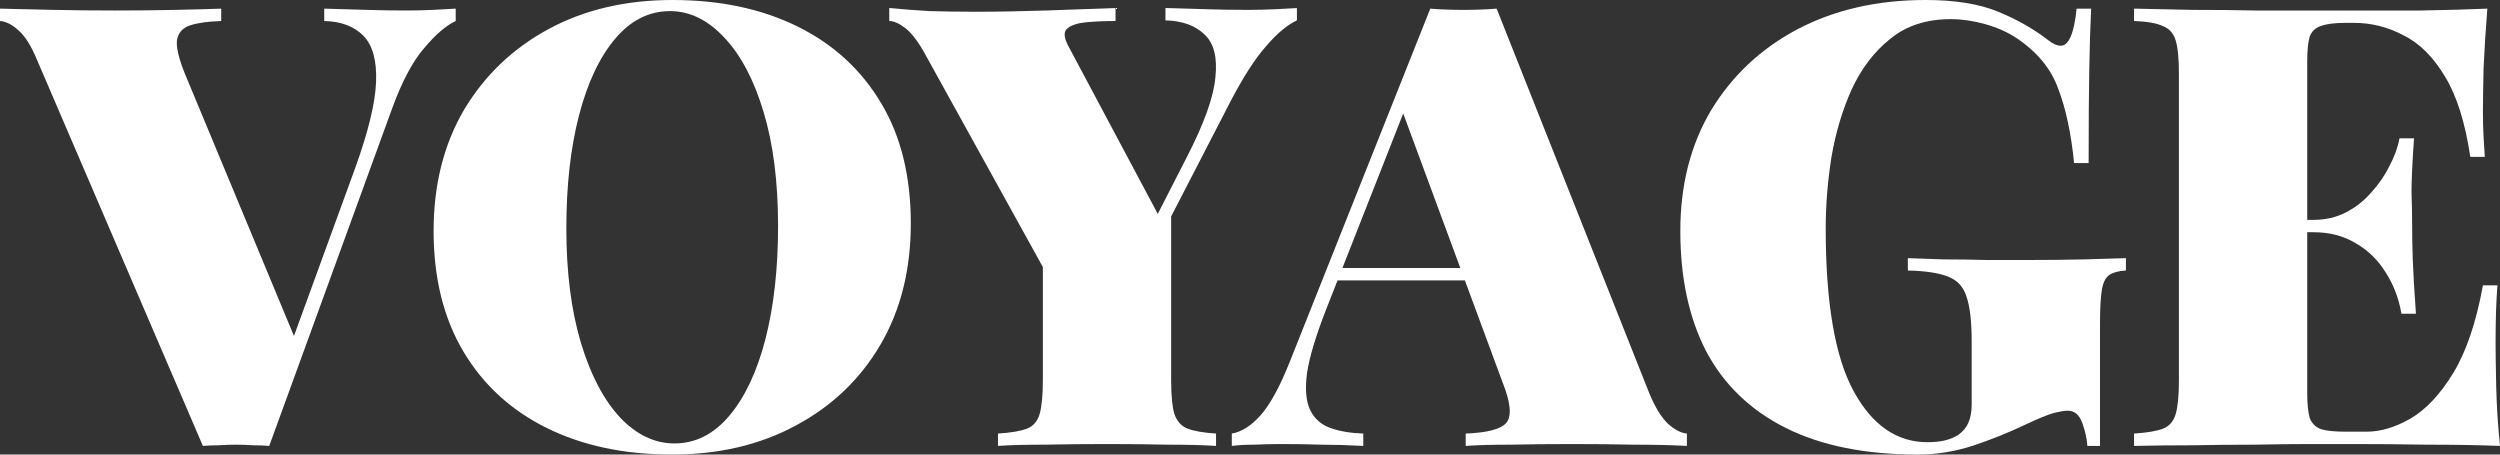 <svg width="99" height="18" viewBox="0 0 99 18" fill="none" xmlns="http://www.w3.org/2000/svg">
<rect x="0" y="0" width="99" height="18" fill="#333333" stroke="none"/>
<path d="M18.046 0.342V0.832C17.662 1.011 17.245 1.37 16.794 1.908C16.344 2.429 15.927 3.212 15.543 4.255L10.662 17.658C10.462 17.641 10.245 17.633 10.012 17.633C9.795 17.617 9.569 17.609 9.336 17.609C9.119 17.609 8.894 17.617 8.66 17.633C8.443 17.633 8.235 17.641 8.034 17.658L1.477 2.397C1.243 1.826 0.993 1.427 0.726 1.198C0.476 0.97 0.234 0.848 0 0.832V0.342C0.601 0.359 1.302 0.375 2.102 0.391C2.92 0.408 3.738 0.416 4.555 0.416C5.406 0.416 6.207 0.408 6.958 0.391C7.709 0.375 8.31 0.359 8.76 0.342V0.832C8.243 0.848 7.834 0.905 7.534 1.003C7.233 1.101 7.058 1.296 7.008 1.59C6.975 1.867 7.075 2.299 7.308 2.886L11.814 13.72L11.213 14.478L14.066 6.652C14.584 5.217 14.859 4.084 14.892 3.253C14.926 2.405 14.759 1.793 14.392 1.418C14.024 1.043 13.507 0.848 12.84 0.832V0.342C13.474 0.359 14.033 0.375 14.517 0.391C15.017 0.408 15.551 0.416 16.119 0.416C16.452 0.416 16.794 0.408 17.145 0.391C17.495 0.375 17.796 0.359 18.046 0.342Z" fill="white"/>
<path d="M26.632 0C28.518 0 30.17 0.351 31.588 1.052C33.006 1.753 34.108 2.764 34.892 4.084C35.676 5.389 36.068 6.978 36.068 8.853C36.068 10.679 35.668 12.277 34.867 13.647C34.066 15.016 32.948 16.084 31.513 16.851C30.095 17.617 28.459 18 26.607 18C24.722 18 23.07 17.649 21.652 16.948C20.233 16.247 19.132 15.236 18.348 13.916C17.564 12.595 17.171 11.005 17.171 9.147C17.171 7.321 17.572 5.723 18.373 4.353C19.19 2.984 20.308 1.916 21.727 1.149C23.145 0.383 24.78 0 26.632 0ZM26.532 0.44C25.698 0.44 24.972 0.807 24.355 1.541C23.737 2.274 23.262 3.285 22.928 4.573C22.594 5.861 22.427 7.353 22.427 9.049C22.427 10.777 22.619 12.285 23.003 13.573C23.387 14.845 23.904 15.832 24.555 16.533C25.206 17.217 25.923 17.56 26.707 17.56C27.542 17.56 28.268 17.193 28.885 16.459C29.502 15.726 29.978 14.715 30.312 13.427C30.645 12.122 30.812 10.63 30.812 8.951C30.812 7.207 30.62 5.698 30.236 4.427C29.853 3.155 29.335 2.177 28.685 1.492C28.034 0.791 27.317 0.44 26.532 0.44Z" fill="white"/>
<path d="M51.358 0.318V0.807C50.975 0.986 50.566 1.329 50.132 1.834C49.698 2.323 49.223 3.065 48.705 4.06L44.2 12.791H42.523L36.666 2.201C36.383 1.679 36.116 1.321 35.865 1.125C35.615 0.929 35.398 0.832 35.215 0.832V0.318C35.732 0.367 36.266 0.408 36.817 0.44C37.384 0.457 38.001 0.465 38.669 0.465C39.52 0.465 40.437 0.448 41.422 0.416C42.423 0.383 43.341 0.351 44.175 0.318V0.832C43.758 0.832 43.374 0.848 43.024 0.88C42.673 0.913 42.423 0.995 42.273 1.125C42.123 1.239 42.123 1.451 42.273 1.761L46.052 8.853L44.876 10.37L46.978 6.261C47.679 4.908 48.063 3.84 48.13 3.057C48.213 2.274 48.071 1.712 47.704 1.37C47.337 1.011 46.82 0.823 46.152 0.807V0.318C46.786 0.334 47.345 0.351 47.829 0.367C48.33 0.383 48.864 0.391 49.431 0.391C49.765 0.391 50.107 0.383 50.457 0.367C50.808 0.351 51.108 0.334 51.358 0.318ZM46.378 8.046V15.065C46.378 15.652 46.419 16.092 46.503 16.386C46.603 16.679 46.778 16.875 47.028 16.973C47.279 17.071 47.654 17.136 48.155 17.169V17.658C47.671 17.625 47.028 17.609 46.227 17.609C45.426 17.592 44.634 17.584 43.85 17.584C42.999 17.584 42.173 17.592 41.372 17.609C40.588 17.609 39.97 17.625 39.52 17.658V17.169C40.037 17.136 40.421 17.071 40.671 16.973C40.921 16.875 41.088 16.679 41.172 16.386C41.255 16.092 41.297 15.652 41.297 15.065V10.052L44.025 11.568L46.378 8.046Z" fill="white"/>
<path d="M59.267 0.342L65.324 15.603C65.558 16.158 65.808 16.557 66.075 16.802C66.342 17.03 66.584 17.152 66.801 17.169V17.658C66.2 17.625 65.499 17.609 64.698 17.609C63.898 17.592 63.08 17.584 62.246 17.584C61.395 17.584 60.594 17.592 59.843 17.609C59.092 17.609 58.491 17.625 58.041 17.658V17.169C58.892 17.136 59.426 16.997 59.643 16.753C59.876 16.492 59.826 15.946 59.492 15.114L55.488 4.28L55.988 3.424L52.534 12.204C52.117 13.264 51.859 14.12 51.758 14.772C51.675 15.408 51.717 15.897 51.884 16.239C52.05 16.581 52.317 16.818 52.684 16.948C53.052 17.079 53.486 17.152 53.986 17.169V17.658C53.369 17.625 52.81 17.609 52.309 17.609C51.825 17.592 51.291 17.584 50.707 17.584C50.39 17.584 50.048 17.592 49.681 17.609C49.331 17.609 49.03 17.625 48.78 17.658V17.169C49.164 17.103 49.539 16.867 49.906 16.459C50.29 16.035 50.682 15.318 51.083 14.307L56.639 0.342C57.04 0.375 57.473 0.391 57.941 0.391C58.425 0.391 58.867 0.375 59.267 0.342ZM60.143 10.614V11.103H52.684L52.935 10.614H60.143Z" fill="white"/>
<path d="M76.252 0C77.42 0 78.38 0.155 79.13 0.465C79.881 0.774 80.54 1.149 81.108 1.59C81.291 1.736 81.458 1.81 81.608 1.81C81.925 1.81 82.134 1.321 82.234 0.342H82.81C82.776 0.995 82.751 1.793 82.735 2.739C82.718 3.668 82.71 4.908 82.71 6.457H82.134C82.017 5.283 81.809 4.304 81.508 3.522C81.225 2.723 80.666 2.046 79.831 1.492C79.481 1.264 79.072 1.084 78.605 0.954C78.138 0.823 77.687 0.758 77.253 0.758C76.286 0.758 75.485 1.019 74.851 1.541C74.216 2.046 73.708 2.715 73.324 3.546C72.957 4.361 72.69 5.258 72.523 6.236C72.373 7.198 72.298 8.136 72.298 9.049C72.298 11.984 72.665 14.128 73.399 15.481C74.133 16.834 75.109 17.511 76.327 17.511C76.594 17.511 76.828 17.486 77.028 17.438C77.228 17.389 77.403 17.315 77.554 17.217C77.737 17.087 77.871 16.924 77.954 16.728C78.038 16.533 78.079 16.288 78.079 15.995V13.549C78.079 12.75 78.013 12.155 77.879 11.764C77.762 11.372 77.52 11.103 77.153 10.957C76.786 10.81 76.252 10.728 75.551 10.712V10.223C75.935 10.239 76.402 10.255 76.953 10.272C77.504 10.272 78.079 10.28 78.68 10.296C79.281 10.296 79.831 10.296 80.332 10.296C81.133 10.296 81.867 10.288 82.534 10.272C83.219 10.255 83.769 10.239 84.186 10.223V10.712C83.903 10.728 83.686 10.785 83.536 10.883C83.385 10.981 83.285 11.177 83.235 11.47C83.185 11.764 83.16 12.212 83.16 12.815V17.658H82.66C82.643 17.38 82.576 17.079 82.459 16.753C82.343 16.427 82.151 16.264 81.884 16.264C81.75 16.264 81.558 16.296 81.308 16.361C81.075 16.427 80.699 16.581 80.182 16.826C79.531 17.136 78.838 17.413 78.104 17.658C77.387 17.886 76.669 18 75.952 18C73.866 18 72.122 17.649 70.721 16.948C69.319 16.247 68.268 15.236 67.567 13.916C66.883 12.595 66.541 11.005 66.541 9.147C66.541 7.321 66.95 5.723 67.767 4.353C68.602 2.984 69.745 1.916 71.196 1.149C72.665 0.383 74.35 0 76.252 0Z" fill="white"/>
<path d="M98.499 0.342C98.433 1.158 98.383 1.948 98.349 2.715C98.333 3.465 98.324 4.043 98.324 4.451C98.324 4.793 98.333 5.12 98.349 5.429C98.366 5.739 98.383 6 98.399 6.212H97.824C97.623 4.859 97.29 3.799 96.823 3.033C96.355 2.25 95.805 1.704 95.171 1.394C94.553 1.068 93.902 0.905 93.218 0.905H92.893C92.459 0.905 92.134 0.946 91.917 1.027C91.7 1.092 91.55 1.231 91.466 1.443C91.4 1.655 91.366 1.989 91.366 2.446V15.554C91.366 15.995 91.4 16.329 91.466 16.557C91.55 16.769 91.7 16.916 91.917 16.997C92.134 17.062 92.459 17.095 92.893 17.095H93.719C94.269 17.095 94.845 16.924 95.446 16.581C96.063 16.223 96.631 15.62 97.148 14.772C97.665 13.924 98.057 12.766 98.324 11.299H98.9C98.85 11.886 98.825 12.636 98.825 13.549C98.825 13.957 98.833 14.543 98.85 15.31C98.867 16.06 98.917 16.842 99 17.658C98.149 17.625 97.19 17.609 96.122 17.609C95.054 17.592 94.103 17.584 93.268 17.584C92.818 17.584 92.242 17.584 91.541 17.584C90.857 17.584 90.106 17.592 89.289 17.609C88.488 17.609 87.67 17.617 86.836 17.633C86.018 17.633 85.242 17.641 84.508 17.658V17.169C85.025 17.136 85.409 17.071 85.66 16.973C85.91 16.875 86.077 16.679 86.16 16.386C86.244 16.092 86.285 15.652 86.285 15.065V2.935C86.285 2.332 86.244 1.891 86.16 1.614C86.077 1.321 85.901 1.125 85.635 1.027C85.384 0.913 85.009 0.848 84.508 0.832V0.342C85.242 0.359 86.018 0.375 86.836 0.391C87.67 0.391 88.488 0.399 89.289 0.416C90.106 0.416 90.857 0.416 91.541 0.416C92.242 0.416 92.818 0.416 93.268 0.416C94.036 0.416 94.904 0.416 95.871 0.416C96.856 0.399 97.732 0.375 98.499 0.342ZM94.87 8.707C94.87 8.707 94.87 8.788 94.87 8.951C94.87 9.114 94.87 9.196 94.87 9.196H90.615C90.615 9.196 90.615 9.114 90.615 8.951C90.615 8.788 90.615 8.707 90.615 8.707H94.87ZM95.596 5.478C95.529 6.408 95.496 7.117 95.496 7.606C95.513 8.095 95.521 8.543 95.521 8.951C95.521 9.359 95.529 9.807 95.546 10.296C95.563 10.785 95.604 11.495 95.671 12.424H95.096C94.995 11.821 94.787 11.274 94.47 10.785C94.169 10.296 93.777 9.913 93.293 9.636C92.809 9.342 92.251 9.196 91.617 9.196V8.707C92.084 8.707 92.509 8.609 92.893 8.413C93.277 8.217 93.61 7.957 93.894 7.63C94.194 7.304 94.436 6.954 94.62 6.579C94.82 6.204 94.954 5.837 95.02 5.478H95.596Z" fill="white"/>
</svg>
